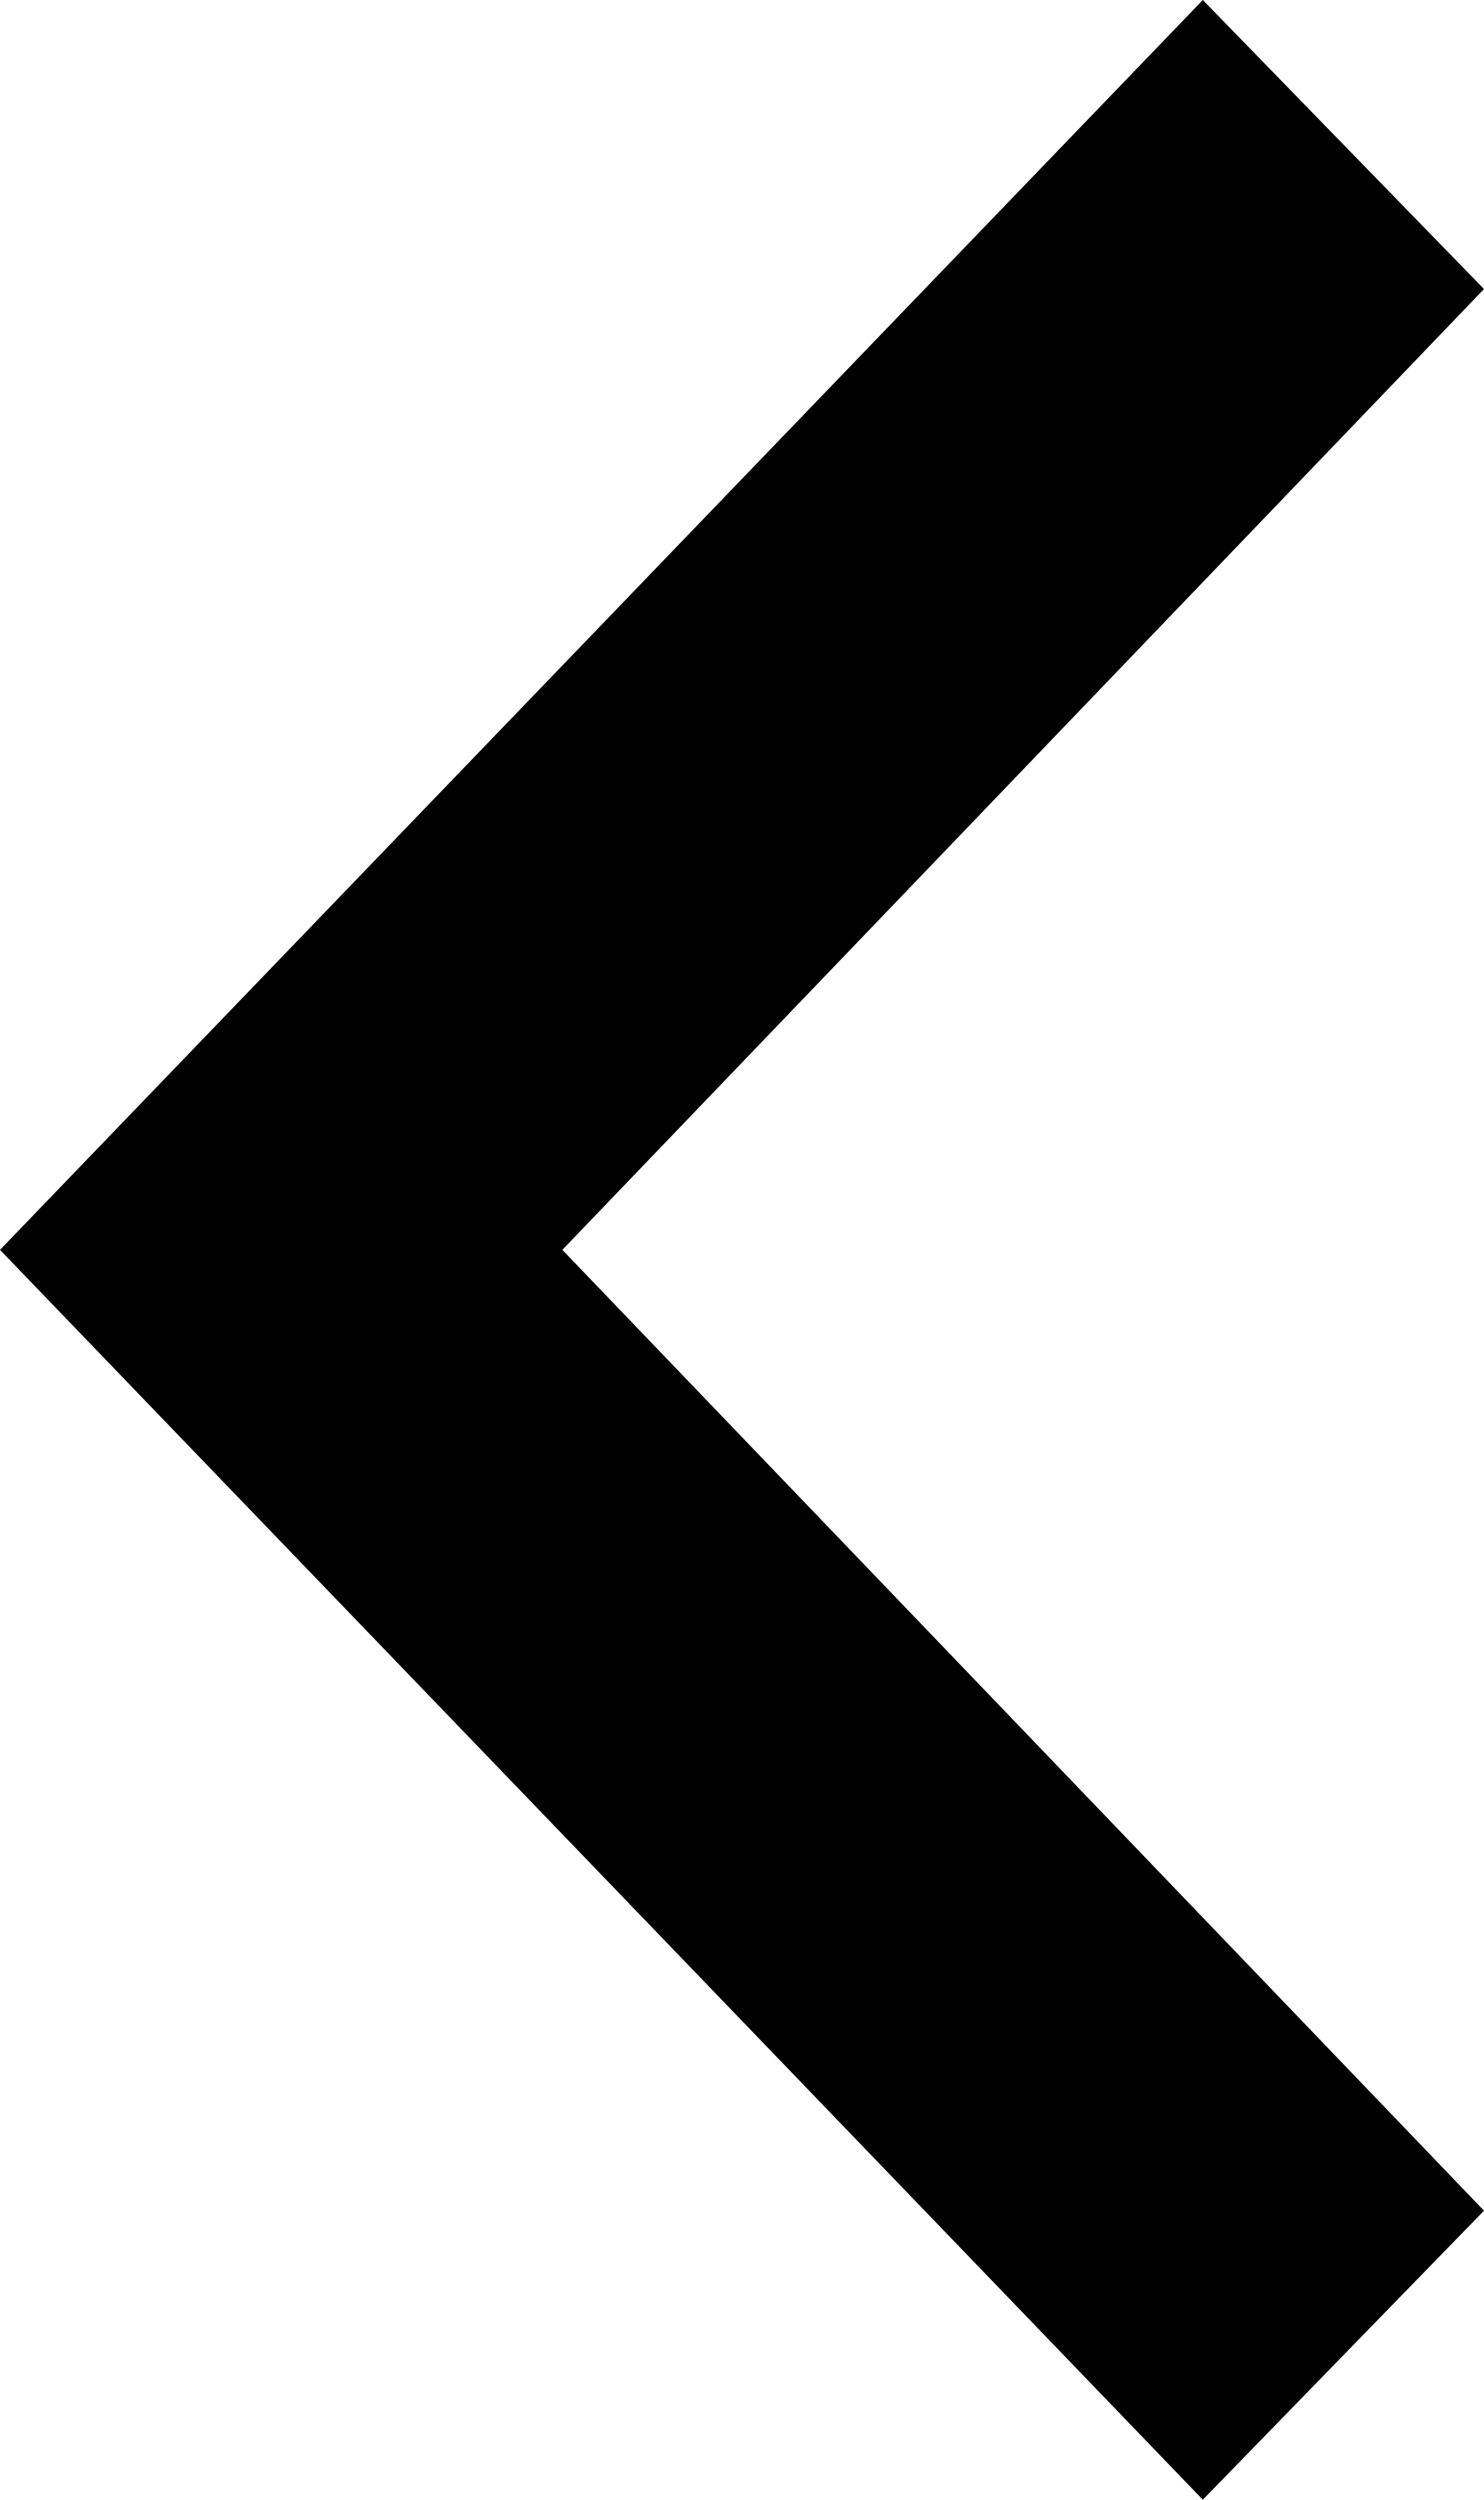 <svg xmlns="http://www.w3.org/2000/svg" xmlns:xlink="http://www.w3.org/1999/xlink" version="1.1" id="Layer_1" x="0px" y="0px" viewBox="0 0 19 32" xml:space="preserve" enable-background="new 0 0 19 32">
  <path d="M19 3.7L7.2 16 19 28.3 15.4 32 0 16 15.4 0 19 3.7z"/>
</svg>